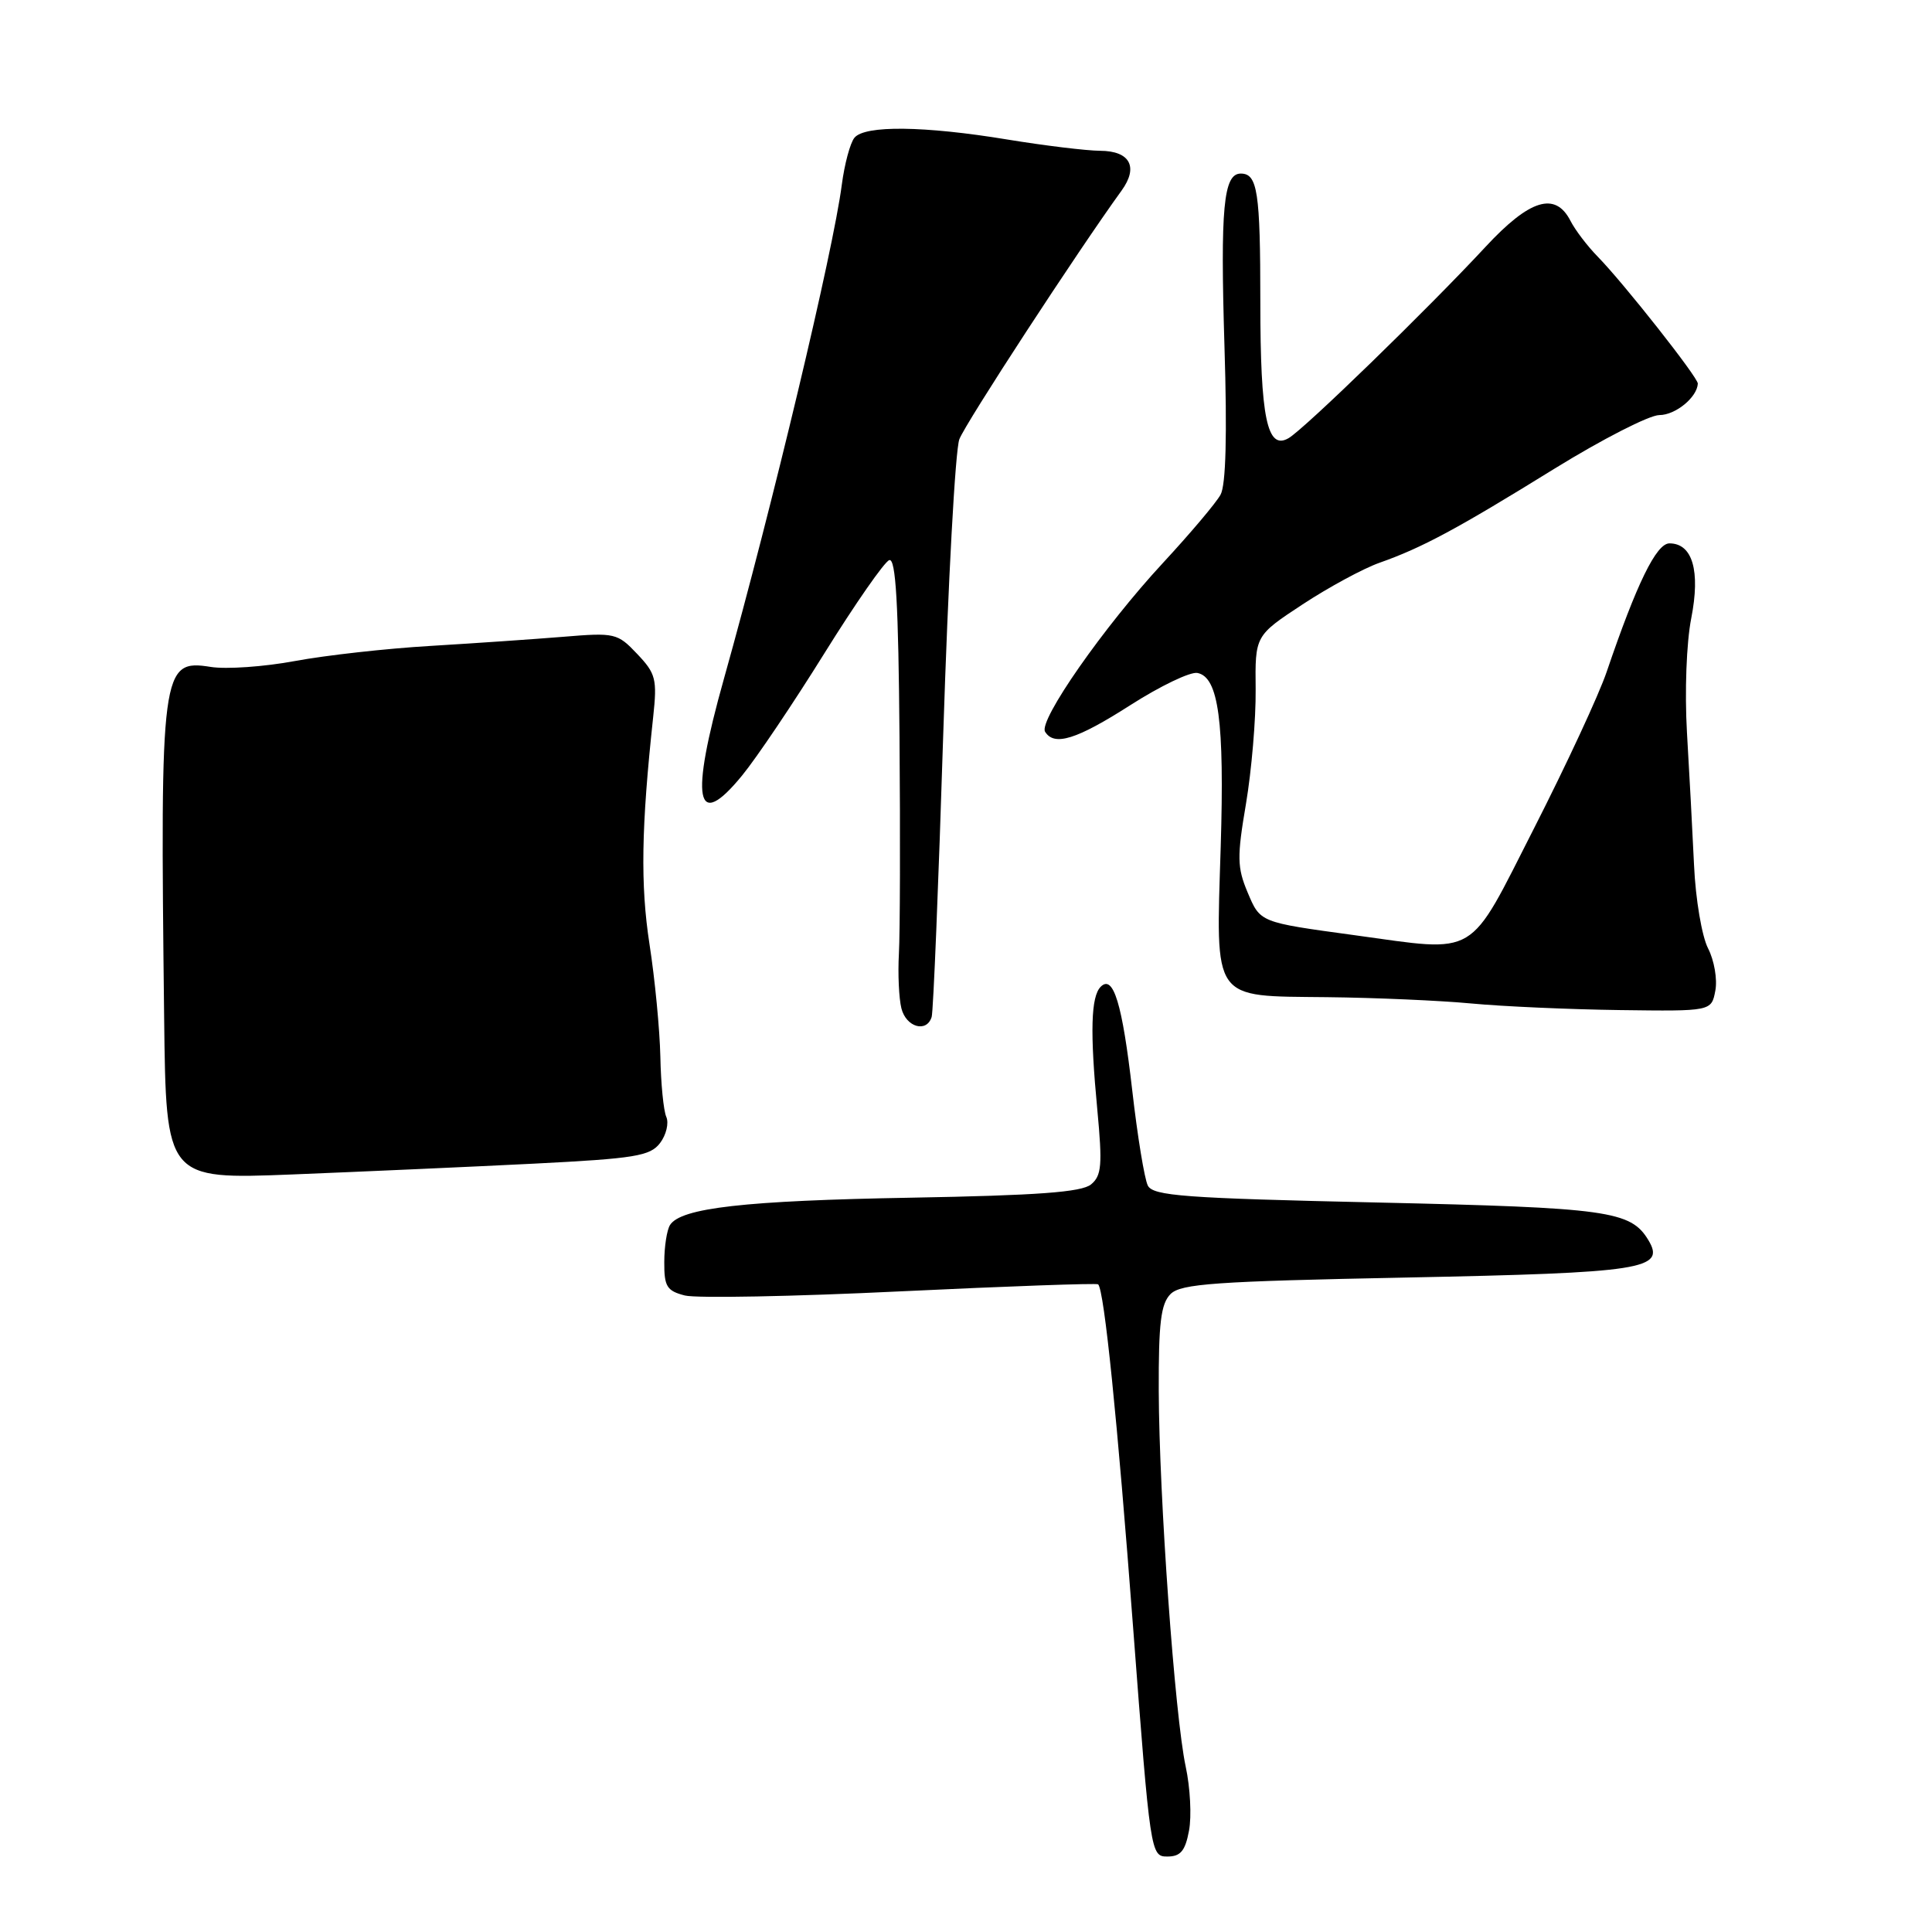 <?xml version="1.0" encoding="UTF-8" standalone="no"?>
<!DOCTYPE svg PUBLIC "-//W3C//DTD SVG 1.1//EN" "http://www.w3.org/Graphics/SVG/1.1/DTD/svg11.dtd" >
<svg xmlns="http://www.w3.org/2000/svg" xmlns:xlink="http://www.w3.org/1999/xlink" version="1.1" viewBox="0 0 256 256">
 <g >
 <path fill="currentColor"
d=" M 157.55 242.57 C 157.91 240.68 157.71 236.86 157.11 234.08 C 155.67 227.38 153.59 198.37 153.54 184.29 C 153.51 175.30 153.82 172.76 155.10 171.47 C 156.47 170.10 161.01 169.78 186.38 169.28 C 217.74 168.65 220.75 168.19 218.41 164.31 C 216.07 160.44 213.06 160.03 182.57 159.34 C 156.91 158.77 152.79 158.46 152.09 157.09 C 151.65 156.21 150.72 150.55 150.03 144.50 C 148.71 132.98 147.52 129.08 145.85 130.75 C 144.55 132.05 144.42 136.73 145.40 147.04 C 146.09 154.38 145.97 155.78 144.57 156.94 C 143.33 157.97 137.48 158.40 120.72 158.70 C 98.70 159.09 90.22 160.05 88.78 162.32 C 88.37 162.97 88.02 165.18 88.02 167.23 C 88.00 170.47 88.36 171.05 90.75 171.66 C 92.26 172.04 105.13 171.80 119.35 171.11 C 133.57 170.43 145.34 170.01 145.51 170.18 C 146.32 170.99 148.06 188.08 150.15 215.75 C 152.42 245.69 152.47 246.00 154.68 246.00 C 156.43 246.00 157.05 245.26 157.55 242.57 Z  M 70.74 154.19 C 84.17 153.51 86.15 153.18 87.46 151.46 C 88.28 150.38 88.65 148.82 88.29 148.00 C 87.92 147.18 87.57 143.57 87.50 140.00 C 87.42 136.43 86.78 129.72 86.06 125.10 C 84.85 117.23 84.97 109.65 86.55 95.00 C 87.09 89.98 86.90 89.25 84.43 86.65 C 81.82 83.89 81.48 83.81 74.61 84.38 C 70.70 84.70 62.78 85.24 57.00 85.59 C 51.22 85.93 43.16 86.83 39.08 87.59 C 35.00 88.35 29.98 88.70 27.92 88.37 C 21.38 87.33 21.21 88.63 21.75 134.89 C 22.00 156.28 22.00 156.28 38.75 155.62 C 47.96 155.25 62.36 154.61 70.74 154.19 Z  M 123.45 134.75 C 123.67 134.06 124.36 117.13 124.99 97.12 C 125.63 77.12 126.58 59.60 127.12 58.20 C 127.92 56.08 142.80 33.28 148.61 25.26 C 150.88 22.13 149.74 20.00 145.78 19.98 C 143.98 19.97 138.45 19.30 133.50 18.49 C 122.46 16.67 114.59 16.58 113.22 18.25 C 112.65 18.94 111.90 21.75 111.54 24.50 C 110.41 33.25 102.33 67.11 95.93 89.92 C 91.39 106.07 92.18 110.28 98.33 102.76 C 100.25 100.42 105.16 93.12 109.24 86.56 C 113.33 79.99 117.19 74.44 117.83 74.22 C 118.70 73.93 119.05 80.03 119.19 97.67 C 119.30 110.78 119.26 123.69 119.11 126.36 C 118.96 129.03 119.11 132.29 119.44 133.61 C 120.07 136.12 122.79 136.89 123.45 134.75 Z  M 227.29 131.27 C 227.58 129.77 227.14 127.24 226.33 125.67 C 225.51 124.08 224.67 119.15 224.47 114.65 C 224.26 110.17 223.84 102.24 223.53 97.04 C 223.22 91.67 223.46 85.13 224.10 81.92 C 225.33 75.64 224.27 72.00 221.21 72.00 C 219.47 72.00 216.87 77.33 212.90 89.00 C 211.88 92.03 207.54 101.36 203.27 109.75 C 194.41 127.15 196.04 126.18 179.50 123.92 C 166.84 122.19 167.01 122.26 165.30 118.21 C 163.93 114.94 163.90 113.54 165.10 106.50 C 165.84 102.10 166.42 95.29 166.38 91.36 C 166.30 84.23 166.30 84.23 172.59 80.09 C 176.06 77.81 180.64 75.33 182.79 74.57 C 188.44 72.58 193.07 70.09 205.98 62.10 C 212.30 58.20 218.55 55.00 219.87 55.00 C 222.01 55.00 224.88 52.65 224.97 50.83 C 225.01 50.03 215.13 37.50 211.70 34.00 C 210.35 32.62 208.72 30.49 208.09 29.25 C 206.08 25.35 202.69 26.40 196.82 32.73 C 189.19 40.95 172.81 56.87 170.74 58.06 C 167.90 59.71 167.00 55.38 167.00 40.02 C 167.00 25.40 166.63 23.00 164.41 23.00 C 162.11 23.00 161.69 27.53 162.25 45.95 C 162.61 57.59 162.44 64.27 161.73 65.55 C 161.15 66.62 157.70 70.70 154.08 74.61 C 146.27 83.04 137.57 95.50 138.48 96.96 C 139.69 98.92 142.66 97.99 149.80 93.42 C 153.74 90.90 157.72 88.99 158.66 89.17 C 161.47 89.71 162.26 95.57 161.75 112.22 C 161.11 132.87 160.47 131.96 175.81 132.13 C 182.24 132.20 190.88 132.58 195.00 132.97 C 199.12 133.36 207.96 133.75 214.63 133.84 C 226.77 134.00 226.77 134.00 227.29 131.27 Z "/>
</g>
</svg>